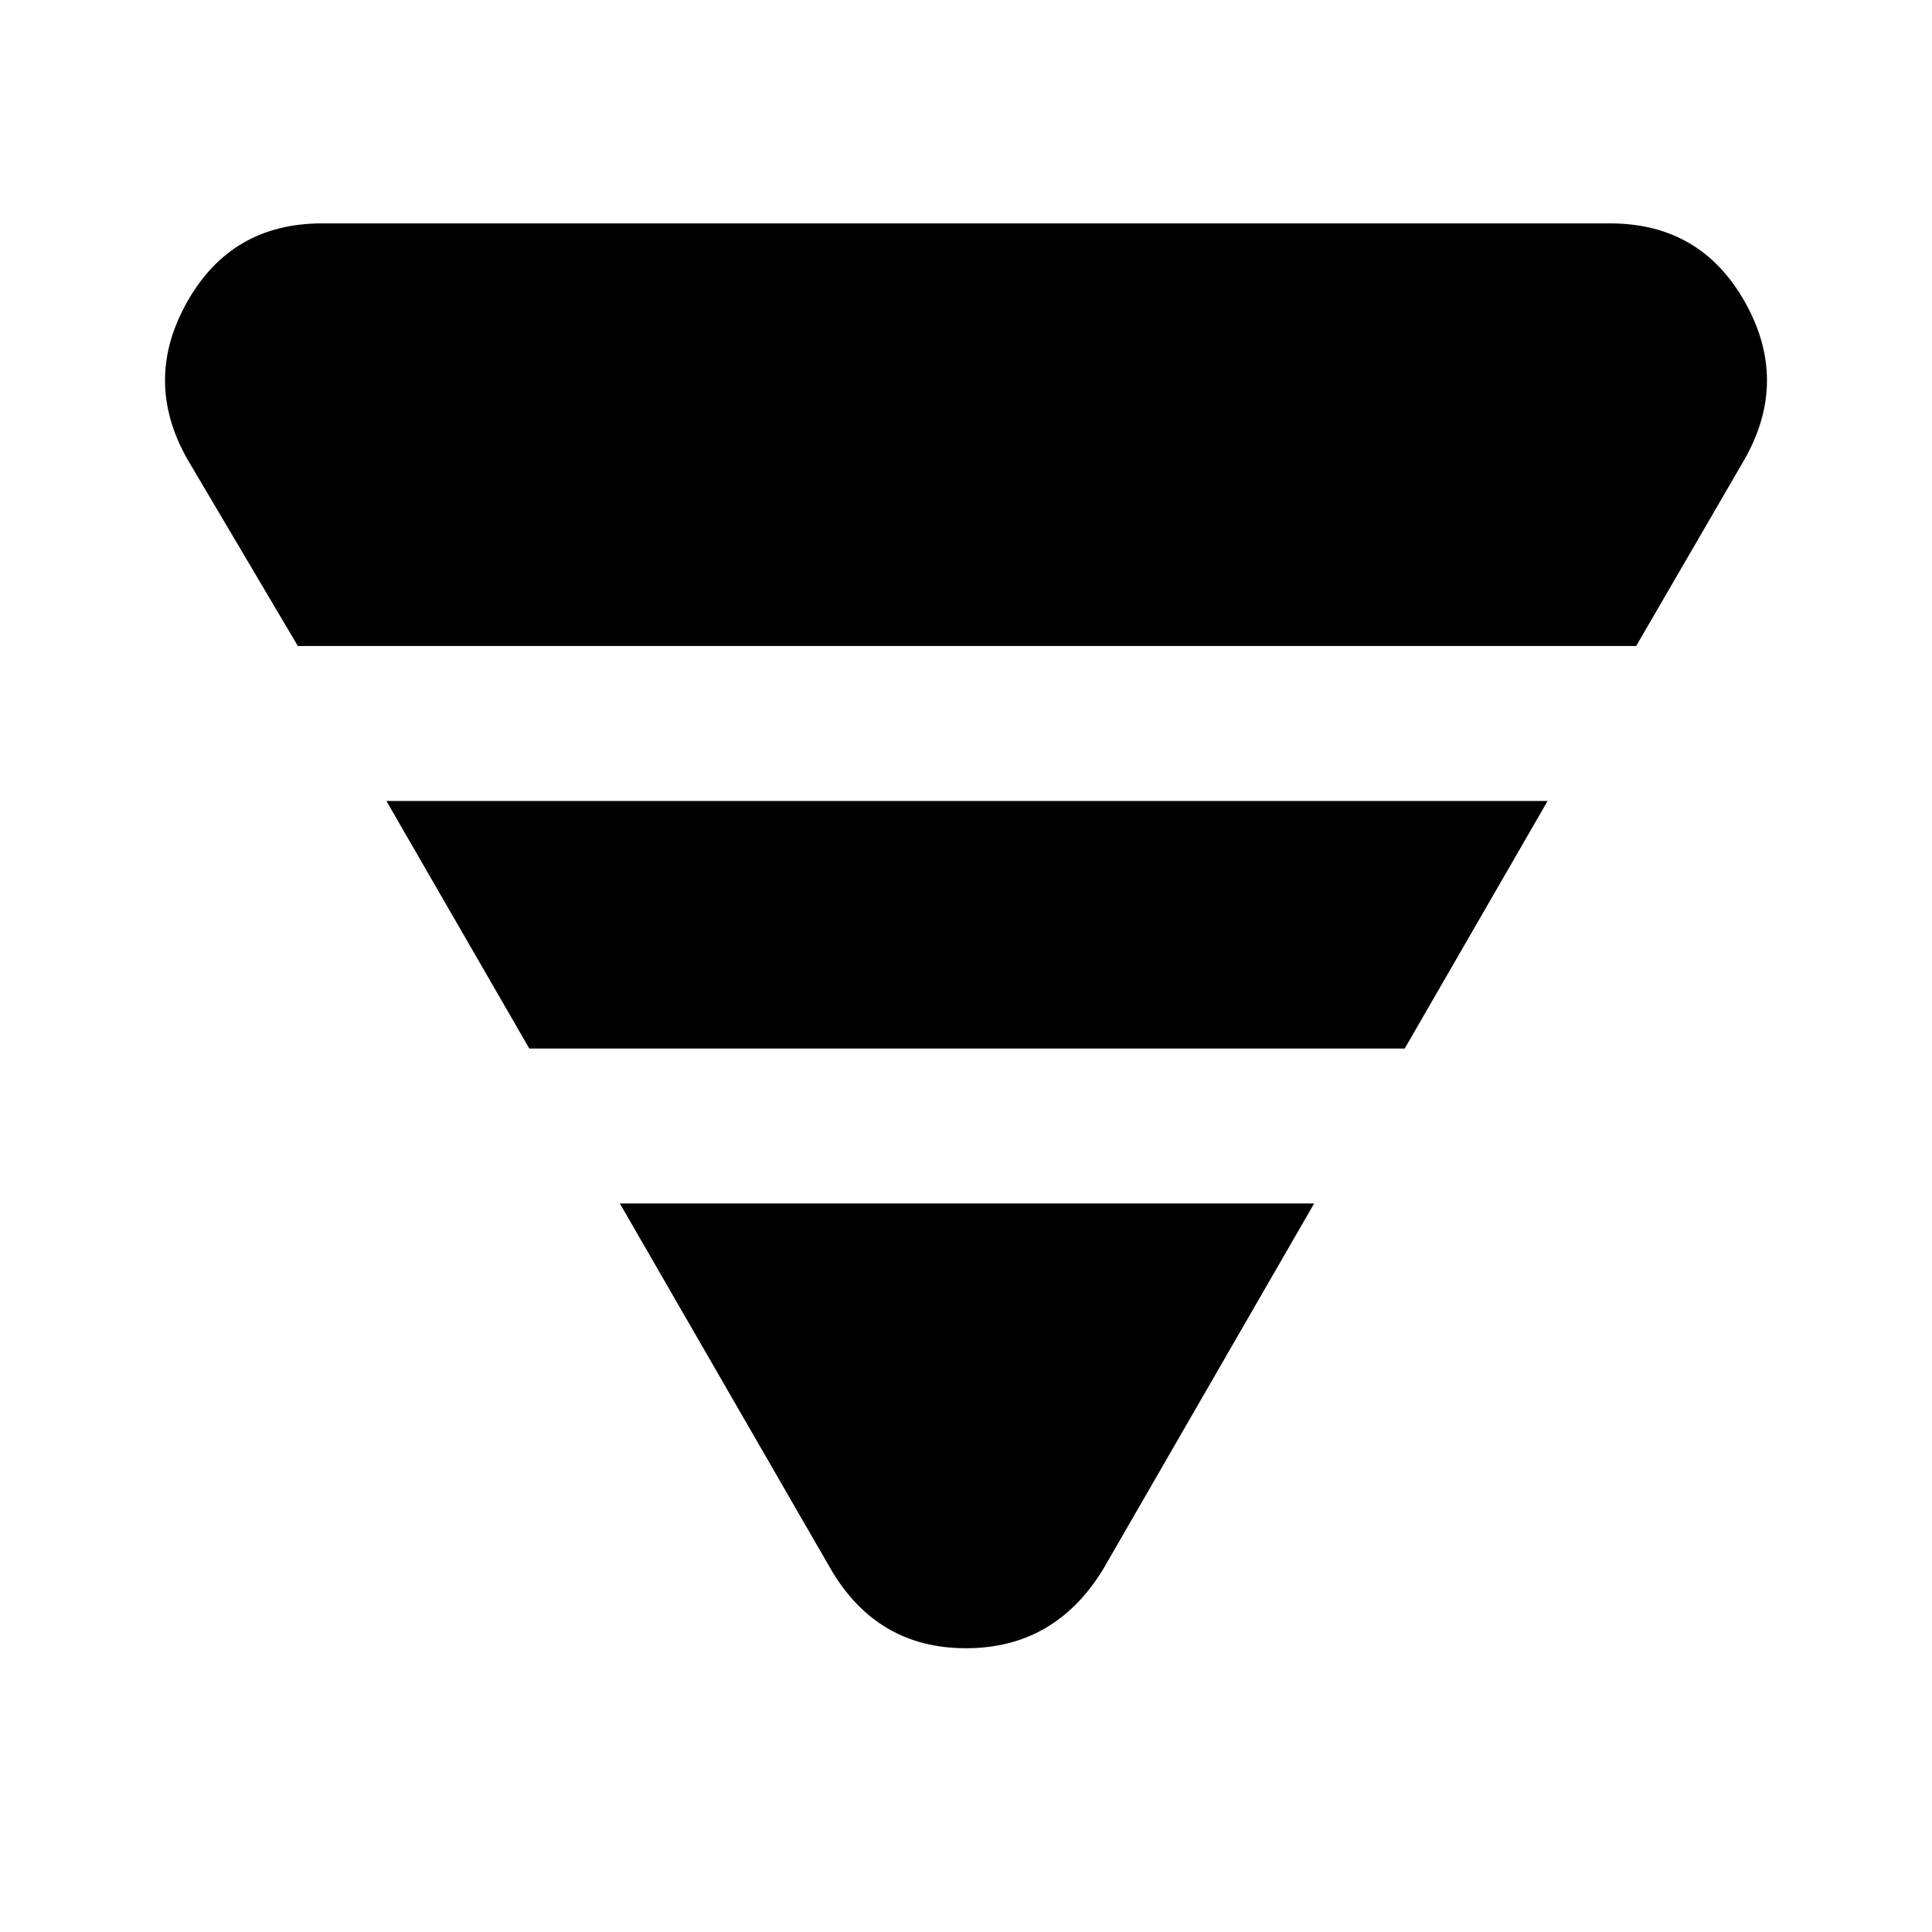 <svg xmlns="http://www.w3.org/2000/svg" height="48" width="48"><path d="M7.4 16.05 4.65 11.4q-1.1-1.95 0-3.9T8 5.55h32q2.25 0 3.35 1.95t0 3.9l-2.7 4.65Zm5.75 10L9.6 19.9h28.85l-3.55 6.15ZM20.65 39l-5.25-9.1h17.25L27.4 39q-1.2 1.95-3.4 1.95T20.65 39Z"/></svg>